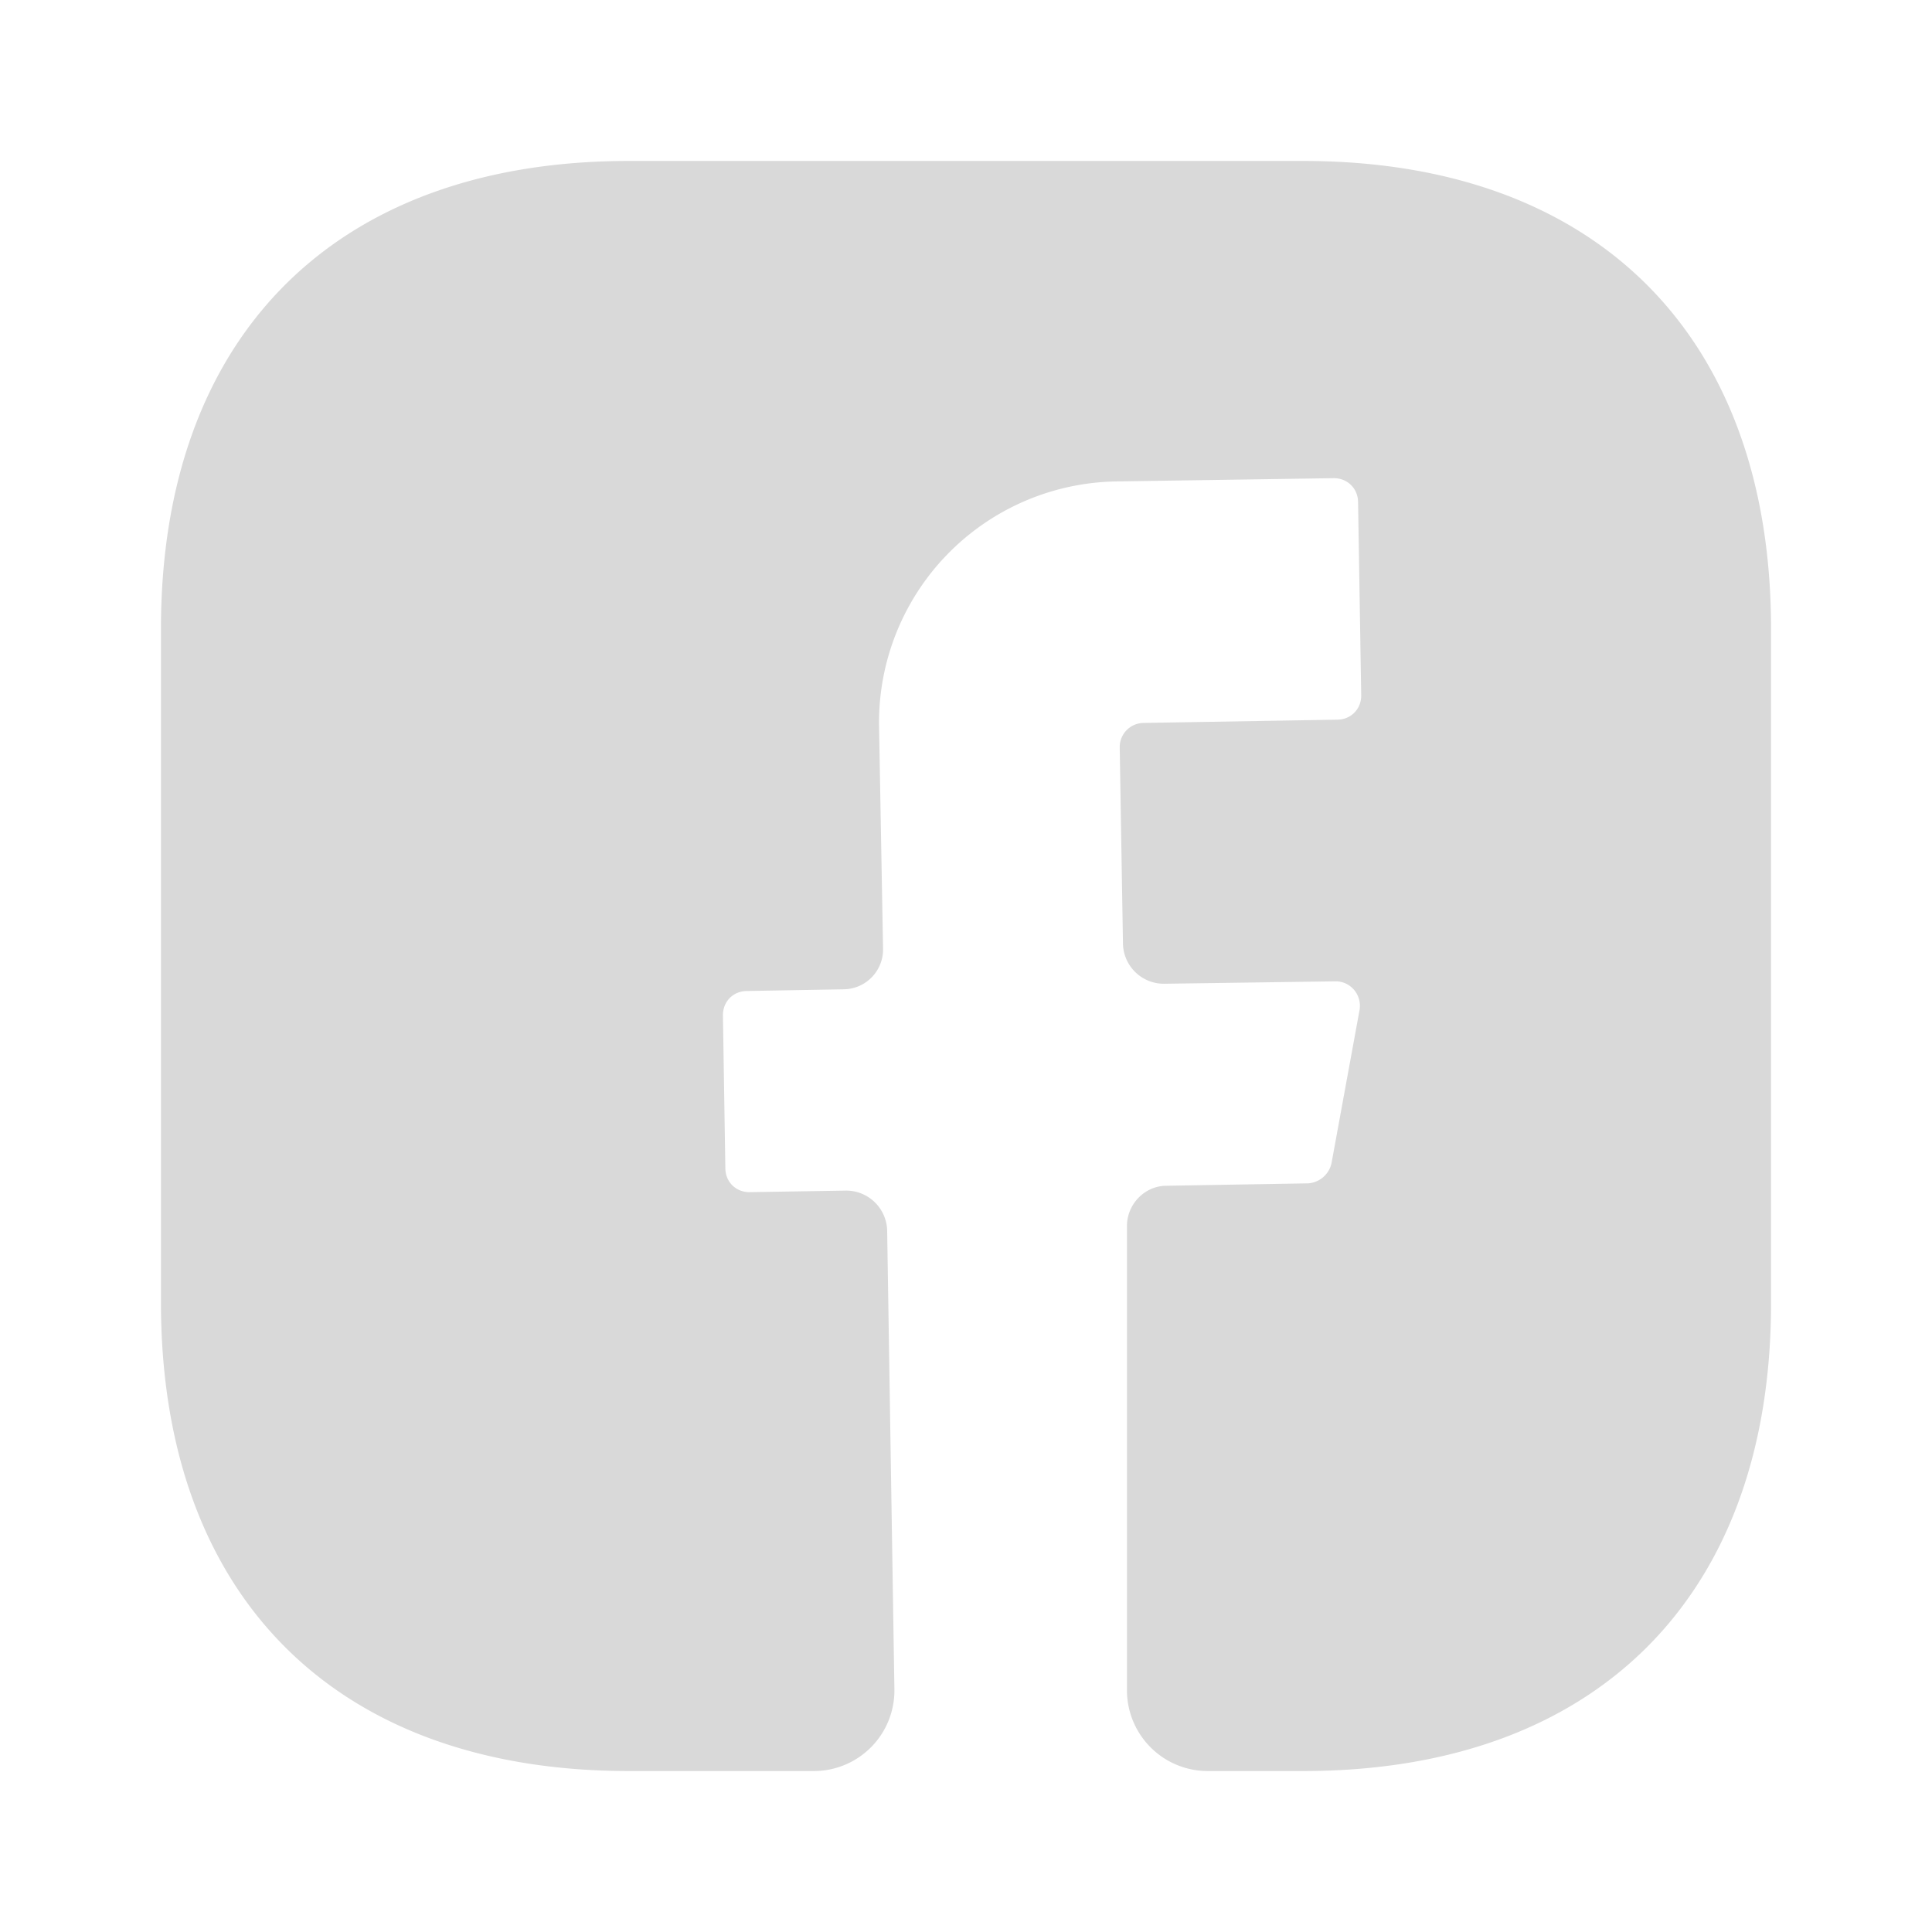 <svg width="16" height="16" fill="none" xmlns="http://www.w3.org/2000/svg"><path d="M14.667 10.793c0 2.427-1.447 3.874-3.874 3.874H10A.669.669 0 0 1 9.333 14v-3.847c0-.18.147-.333.327-.333l1.173-.02a.213.213 0 0 0 .194-.167l.233-1.273a.204.204 0 0 0-.115-.215.202.202 0 0 0-.085-.018l-1.42.02a.339.339 0 0 1-.34-.327l-.027-1.633a.2.2 0 0 1 .2-.2l1.6-.027c.114 0 .2-.087.2-.2l-.026-1.6c0-.113-.087-.2-.2-.2l-1.8.027A1.997 1.997 0 0 0 7.28 6.02l.033 1.833a.33.33 0 0 1-.326.34l-.8.014c-.114 0-.2.086-.2.2l.02 1.266c0 .114.086.2.2.2l.8-.013c.186 0 .333.147.34.327l.06 3.8a.667.667 0 0 1-.667.68H5.207c-2.427 0-3.874-1.447-3.874-3.88v-5.58c0-2.427 1.447-3.874 3.874-3.874h5.586c2.427 0 3.874 1.447 3.874 3.874v5.586Z" fill="#D9D9D9"/></svg>